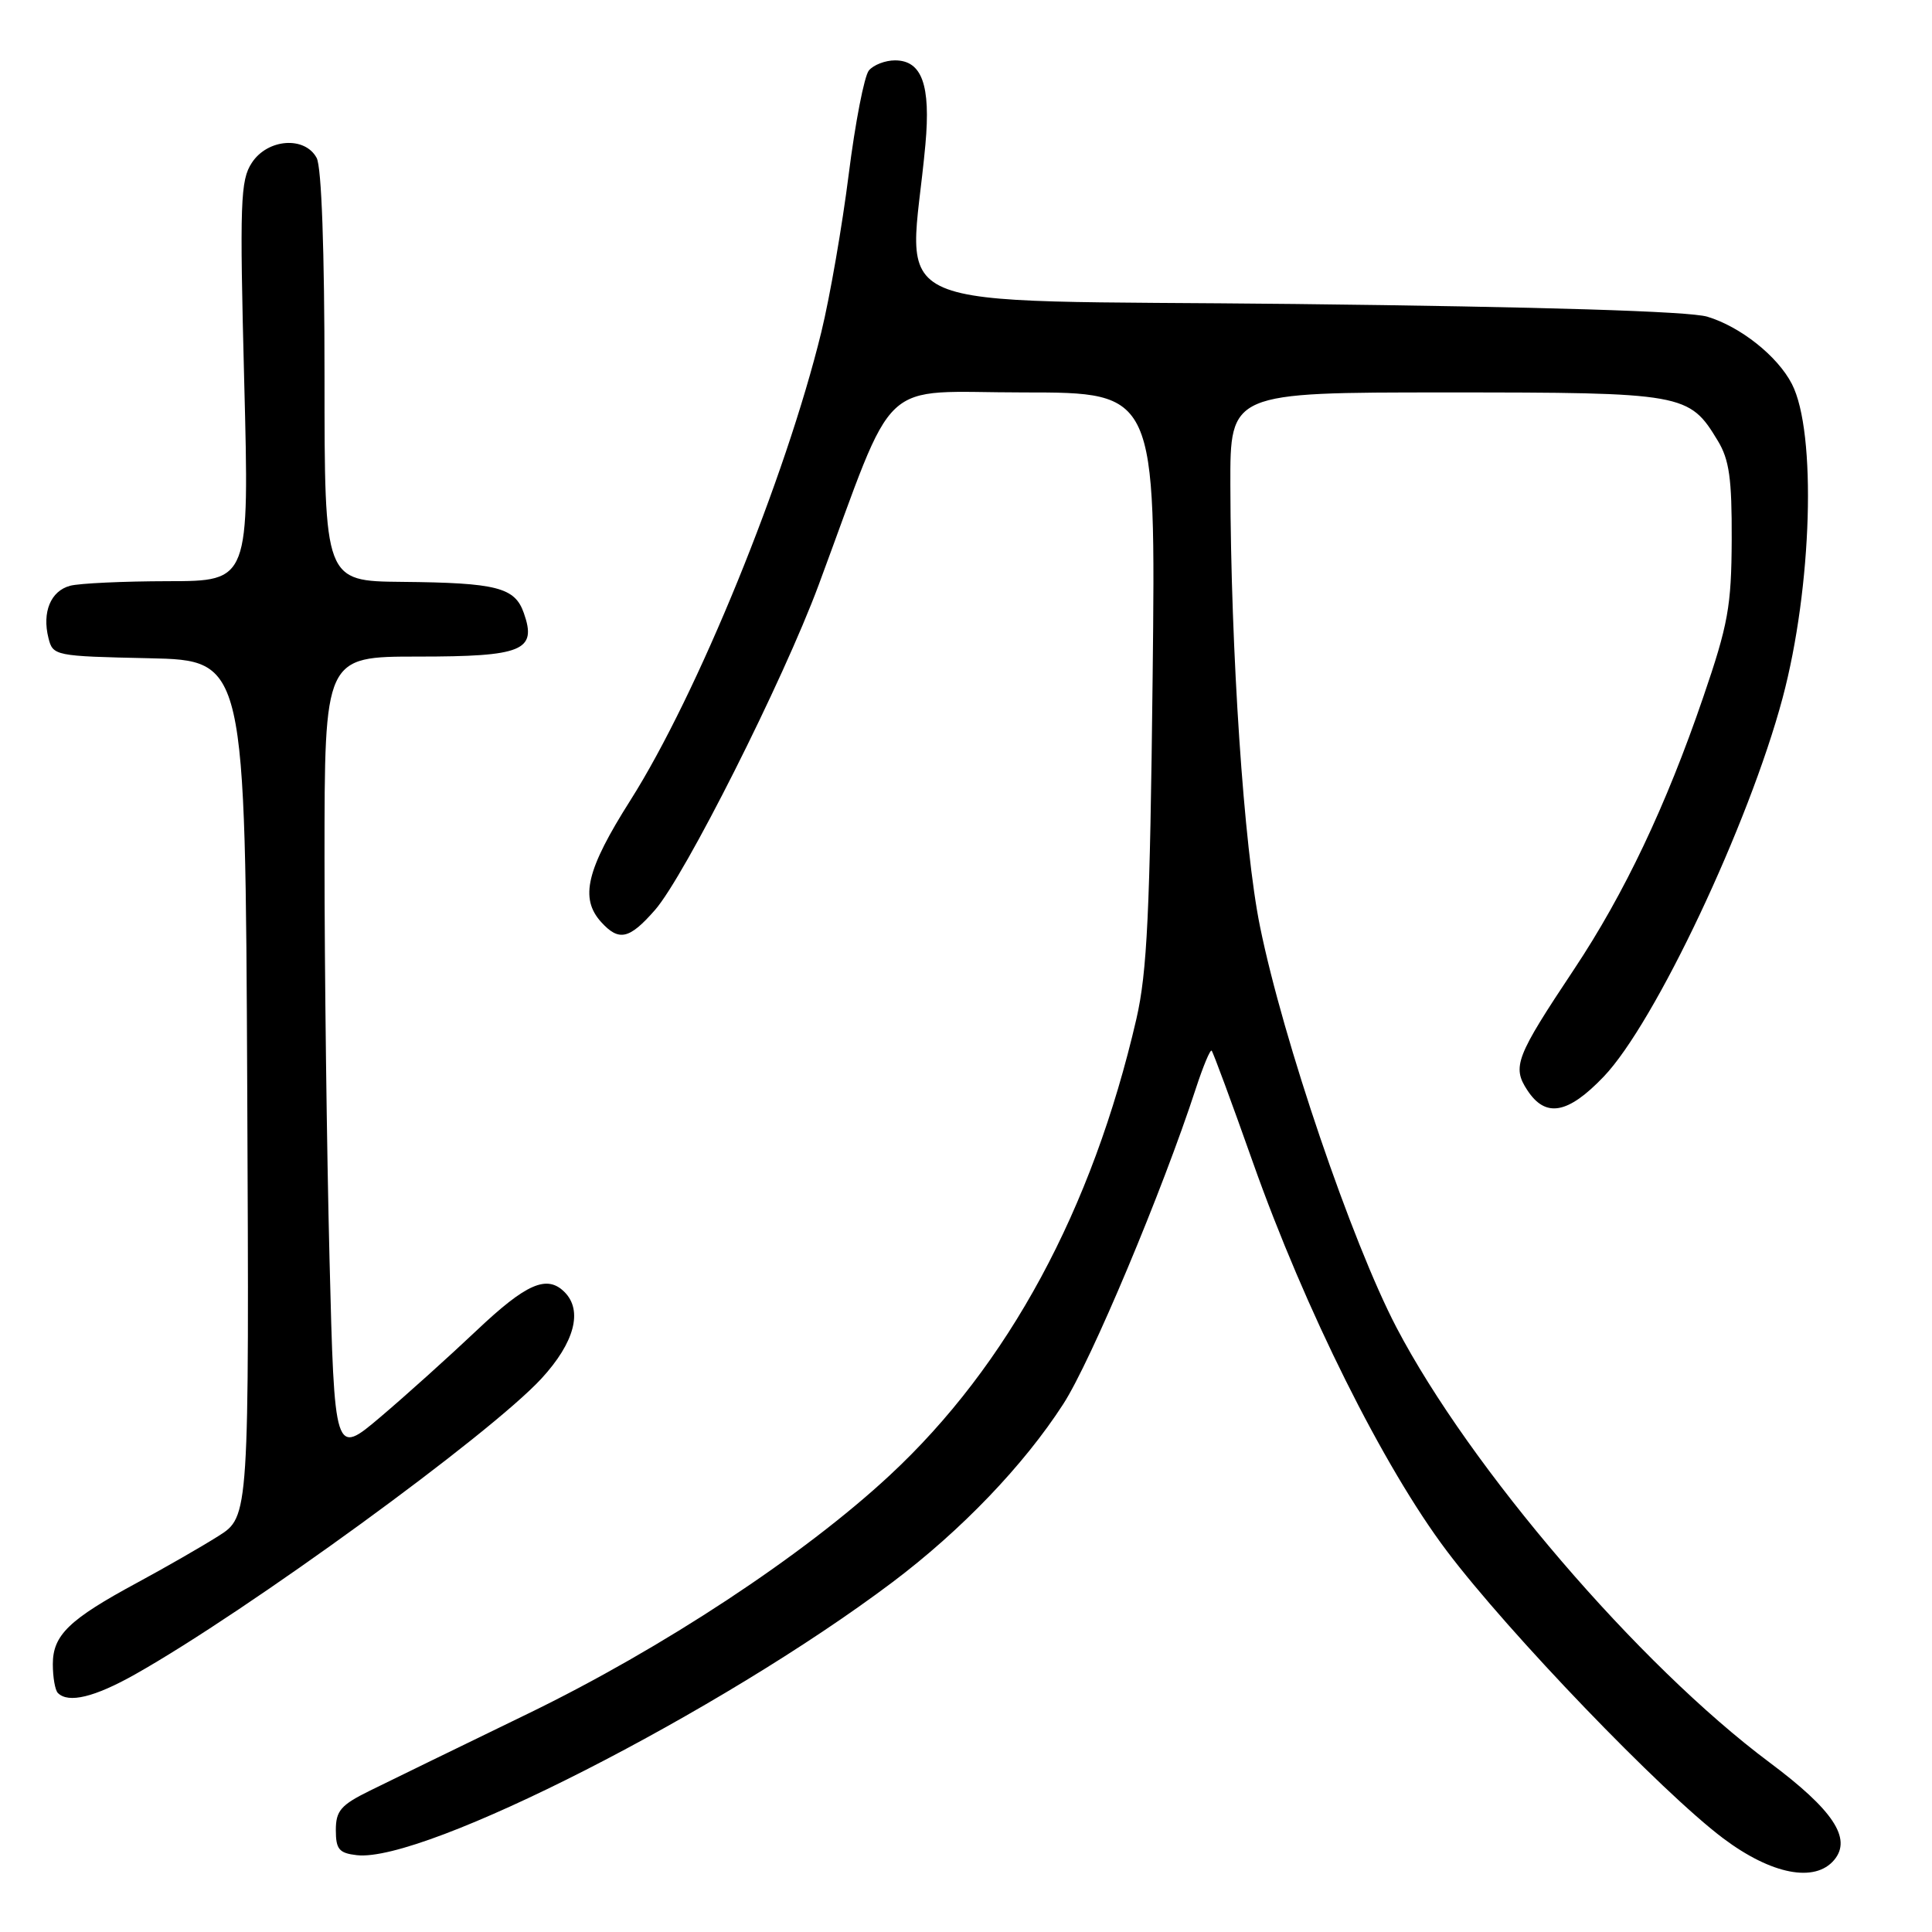 <?xml version="1.0" encoding="UTF-8" standalone="no"?>
<!DOCTYPE svg PUBLIC "-//W3C//DTD SVG 1.1//EN" "http://www.w3.org/Graphics/SVG/1.1/DTD/svg11.dtd" >
<svg xmlns="http://www.w3.org/2000/svg" xmlns:xlink="http://www.w3.org/1999/xlink" version="1.1" viewBox="0 0 256 256">
 <g >
 <path fill="currentColor"
d=" M 243.05 246.44 C 245.41 243.60 242.90 239.83 234.48 233.54 C 217.13 220.59 194.79 194.54 185.03 175.88 C 179.12 164.56 170.03 137.88 166.96 122.78 C 164.82 112.32 163.08 86.34 163.03 64.25 C 163.00 52.00 163.00 52.00 191.60 52.00 C 223.16 52.00 223.82 52.12 227.61 58.39 C 229.14 60.90 229.49 63.42 229.46 71.50 C 229.42 80.36 228.99 82.74 225.68 92.40 C 220.77 106.76 215.23 118.43 208.57 128.44 C 200.85 140.04 200.34 141.35 202.38 144.46 C 204.80 148.15 207.74 147.63 212.49 142.67 C 219.27 135.60 231.74 109.20 236.20 92.50 C 240.12 77.82 240.73 57.24 237.43 50.87 C 235.53 47.18 230.61 43.28 226.22 41.96 C 223.82 41.25 204.41 40.65 171.63 40.28 C 114.75 39.65 120.53 42.14 122.62 19.16 C 123.34 11.26 122.16 8.00 118.59 8.00 C 117.30 8.00 115.74 8.60 115.13 9.34 C 114.52 10.08 113.32 16.27 112.46 23.09 C 111.60 29.92 109.97 39.33 108.83 44.00 C 104.11 63.33 92.40 92.05 83.52 106.06 C 77.71 115.23 76.80 119.01 79.65 122.17 C 82.01 124.77 83.38 124.47 86.78 120.59 C 90.71 116.12 103.78 90.17 108.48 77.50 C 118.99 49.20 116.01 52.00 135.65 52.00 C 153.15 52.00 153.15 52.00 152.73 89.75 C 152.38 120.89 152.00 128.81 150.58 135.00 C 144.74 160.28 133.61 180.89 117.88 195.50 C 106.49 206.09 87.77 218.42 70.00 227.05 C 60.92 231.45 51.48 236.06 49.00 237.28 C 45.16 239.17 44.50 239.94 44.50 242.50 C 44.50 245.04 44.93 245.55 47.28 245.82 C 56.17 246.84 95.40 226.85 118.23 209.67 C 127.37 202.79 135.65 194.16 140.89 186.04 C 144.56 180.37 154.05 157.76 158.47 144.19 C 159.43 141.26 160.36 139.03 160.55 139.22 C 160.74 139.41 163.21 146.08 166.02 154.03 C 172.94 173.57 183.32 194.39 191.70 205.50 C 199.86 216.33 220.18 237.46 228.32 243.58 C 234.72 248.39 240.50 249.51 243.05 246.44 Z  M 17.92 221.85 C 32.79 213.47 64.91 190.08 71.75 182.66 C 76.13 177.90 77.26 173.66 74.80 171.20 C 72.47 168.87 69.73 170.07 63.15 176.30 C 59.49 179.76 53.76 184.92 50.41 187.76 C 44.32 192.92 44.32 192.92 43.66 166.71 C 43.30 152.29 43.00 128.46 43.00 113.75 C 43.00 87.00 43.00 87.00 55.38 87.00 C 69.26 87.00 71.17 86.22 69.41 81.23 C 68.22 77.83 65.84 77.22 53.25 77.10 C 43.00 77.00 43.00 77.00 43.00 49.93 C 43.00 33.19 42.61 22.13 41.96 20.93 C 40.40 18.01 35.46 18.37 33.37 21.57 C 31.85 23.87 31.75 26.77 32.36 50.57 C 33.04 77.00 33.04 77.00 22.27 77.01 C 16.35 77.02 10.50 77.29 9.28 77.62 C 6.72 78.31 5.56 81.11 6.42 84.54 C 7.01 86.90 7.25 86.95 19.76 87.22 C 32.50 87.50 32.50 87.50 32.76 144.23 C 33.02 200.96 33.02 200.96 28.93 203.54 C 26.68 204.96 21.84 207.74 18.17 209.72 C 9.15 214.59 7.00 216.66 7.00 220.51 C 7.00 222.25 7.30 223.97 7.67 224.33 C 9.06 225.73 12.53 224.89 17.92 221.85 Z "/>
</g>
</svg>